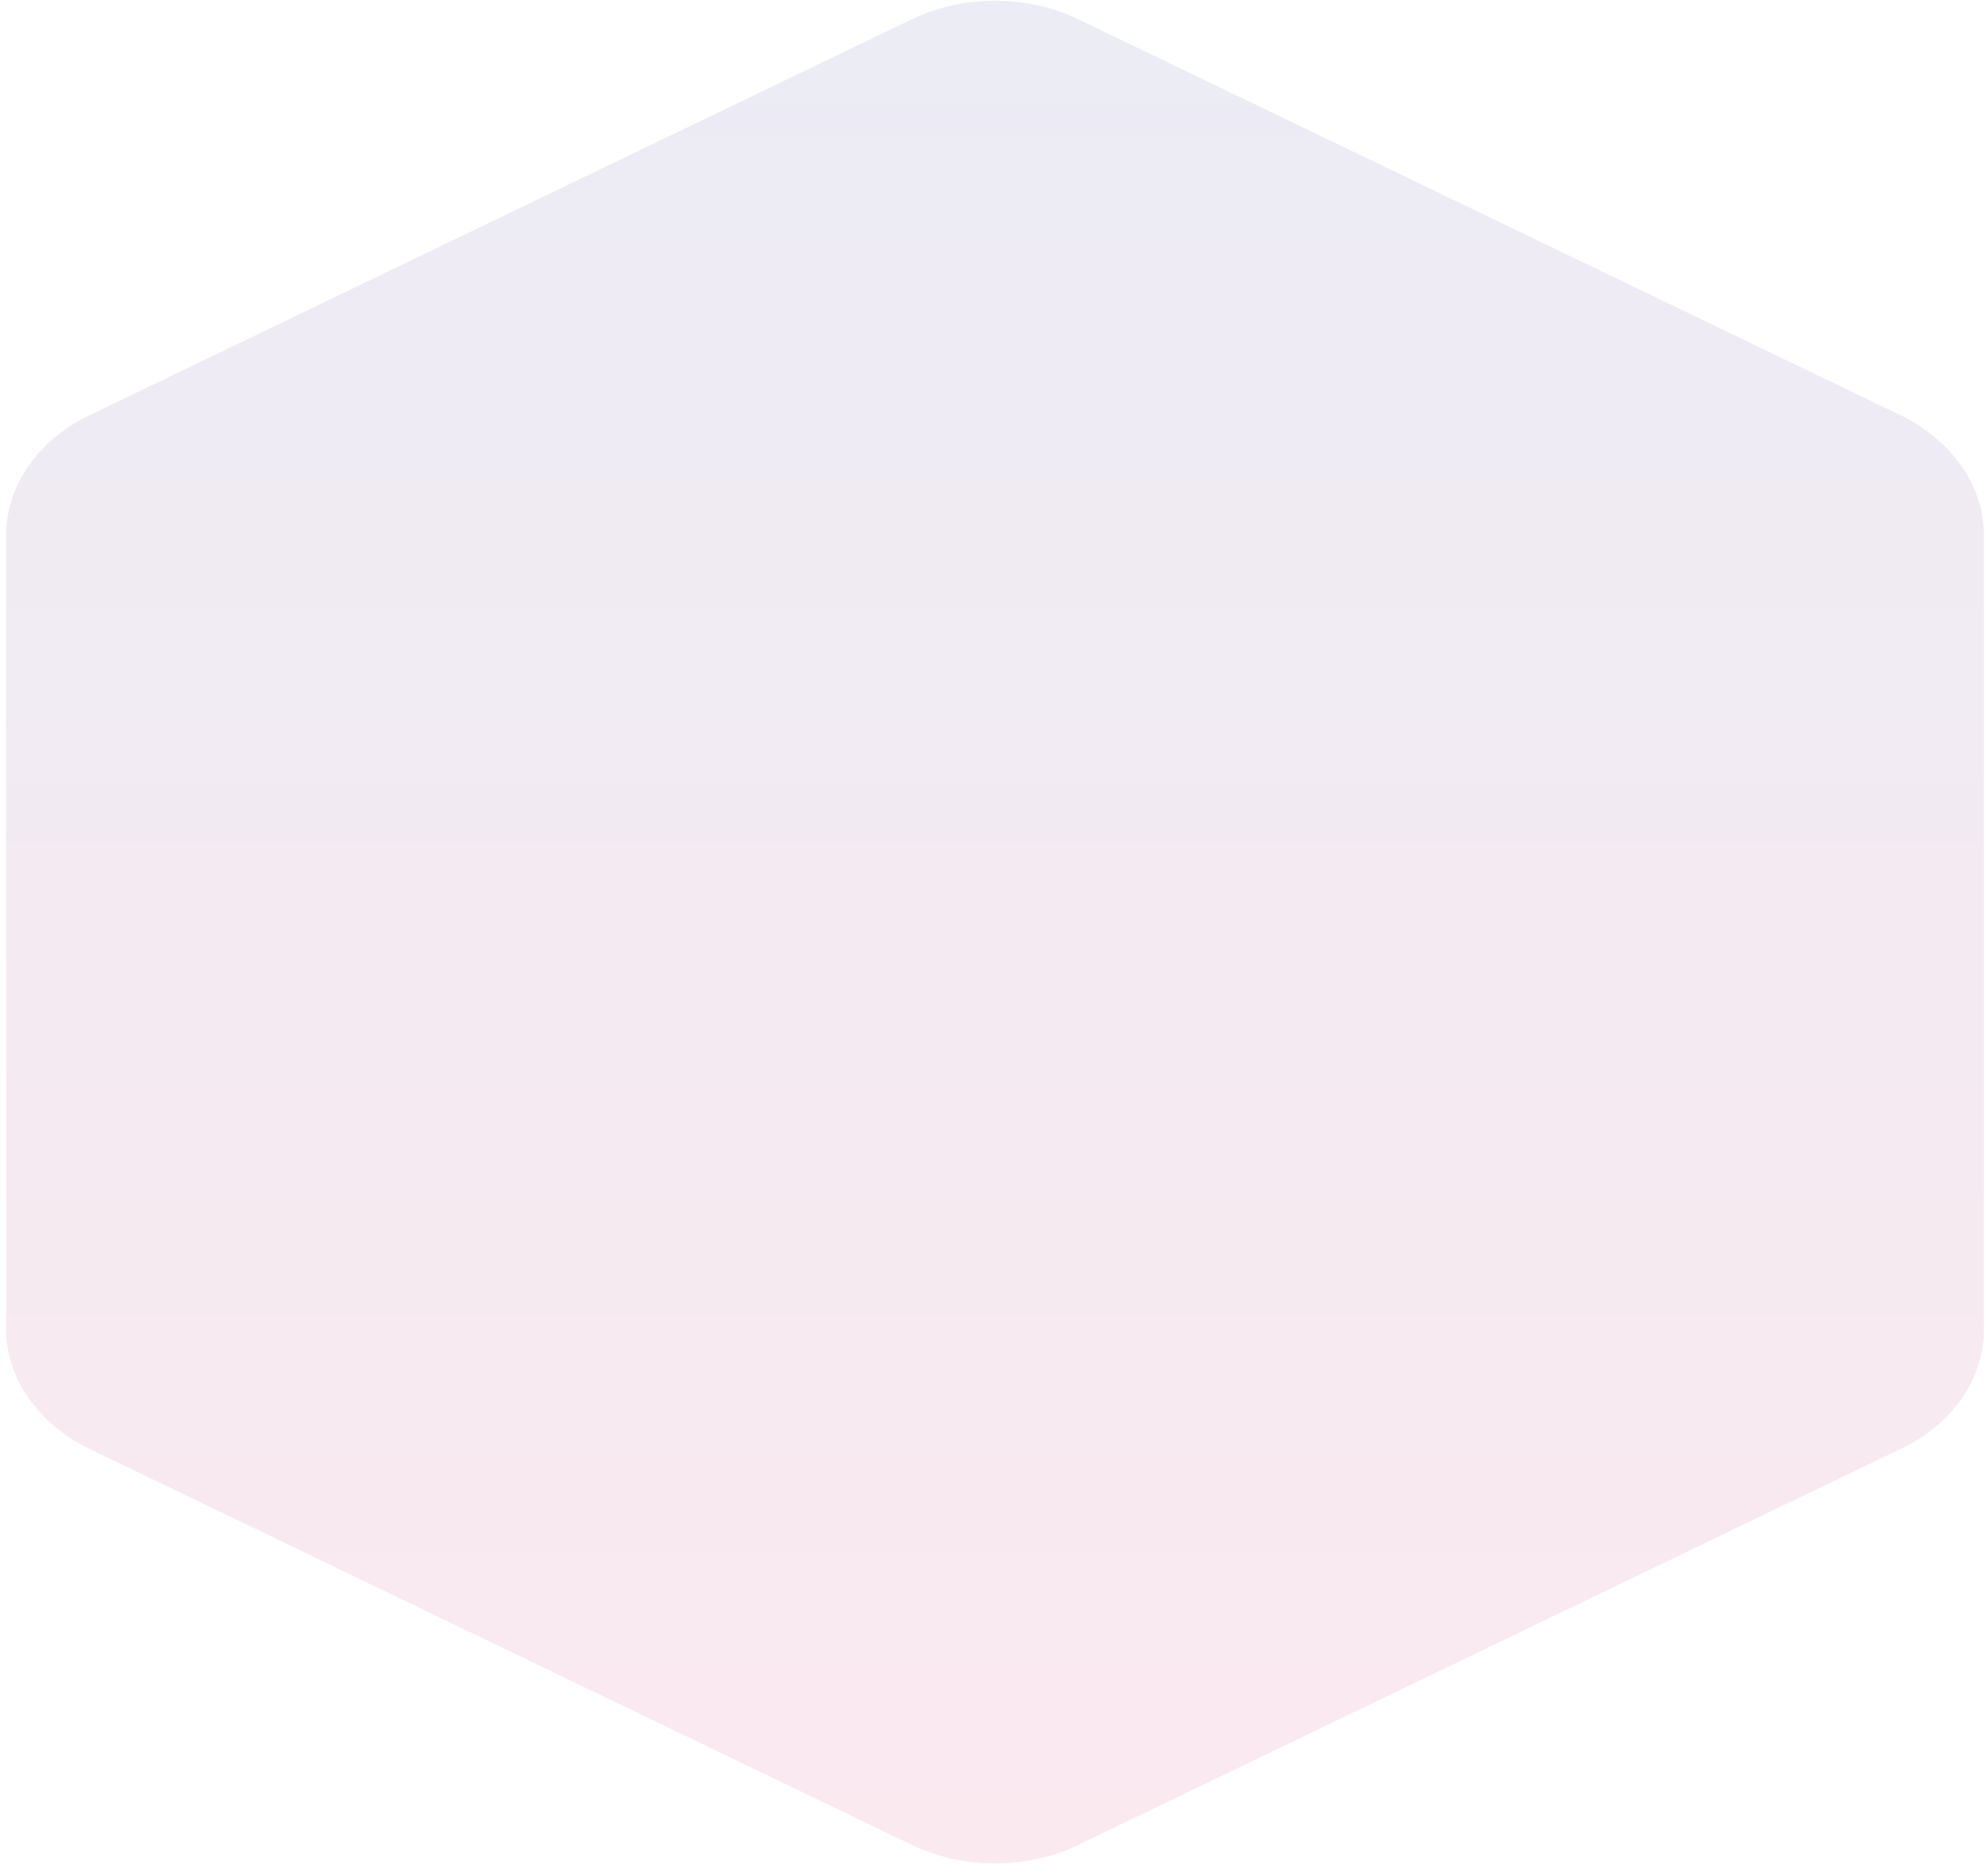 <svg width="108" height="102" viewBox="0 0 108 102" fill="none" xmlns="http://www.w3.org/2000/svg">
<path opacity="0.095" d="M0.333 29.103V72.25C0.333 74.936 2.064 77.382 4.805 78.746L49.616 100.319C52.404 101.642 55.818 101.642 58.607 100.319L103.417 78.746C106.206 77.422 107.889 74.936 107.889 72.25V29.103C107.889 26.416 106.158 23.97 103.417 22.607L58.607 1.033C55.818 -0.29 52.404 -0.29 49.616 1.033L4.805 22.607C2.064 23.93 0.333 26.416 0.333 29.103Z" fill="url(#paint0_linear_588_4)"/>
<defs>
<linearGradient id="paint0_linear_588_4" x1="54.126" y1="101.311" x2="54.126" y2="0.026" gradientUnits="userSpaceOnUse">
<stop stop-color="#D4145A"/>
<stop offset="1" stop-color="#2E3192"/>
</linearGradient>
</defs>
</svg>

